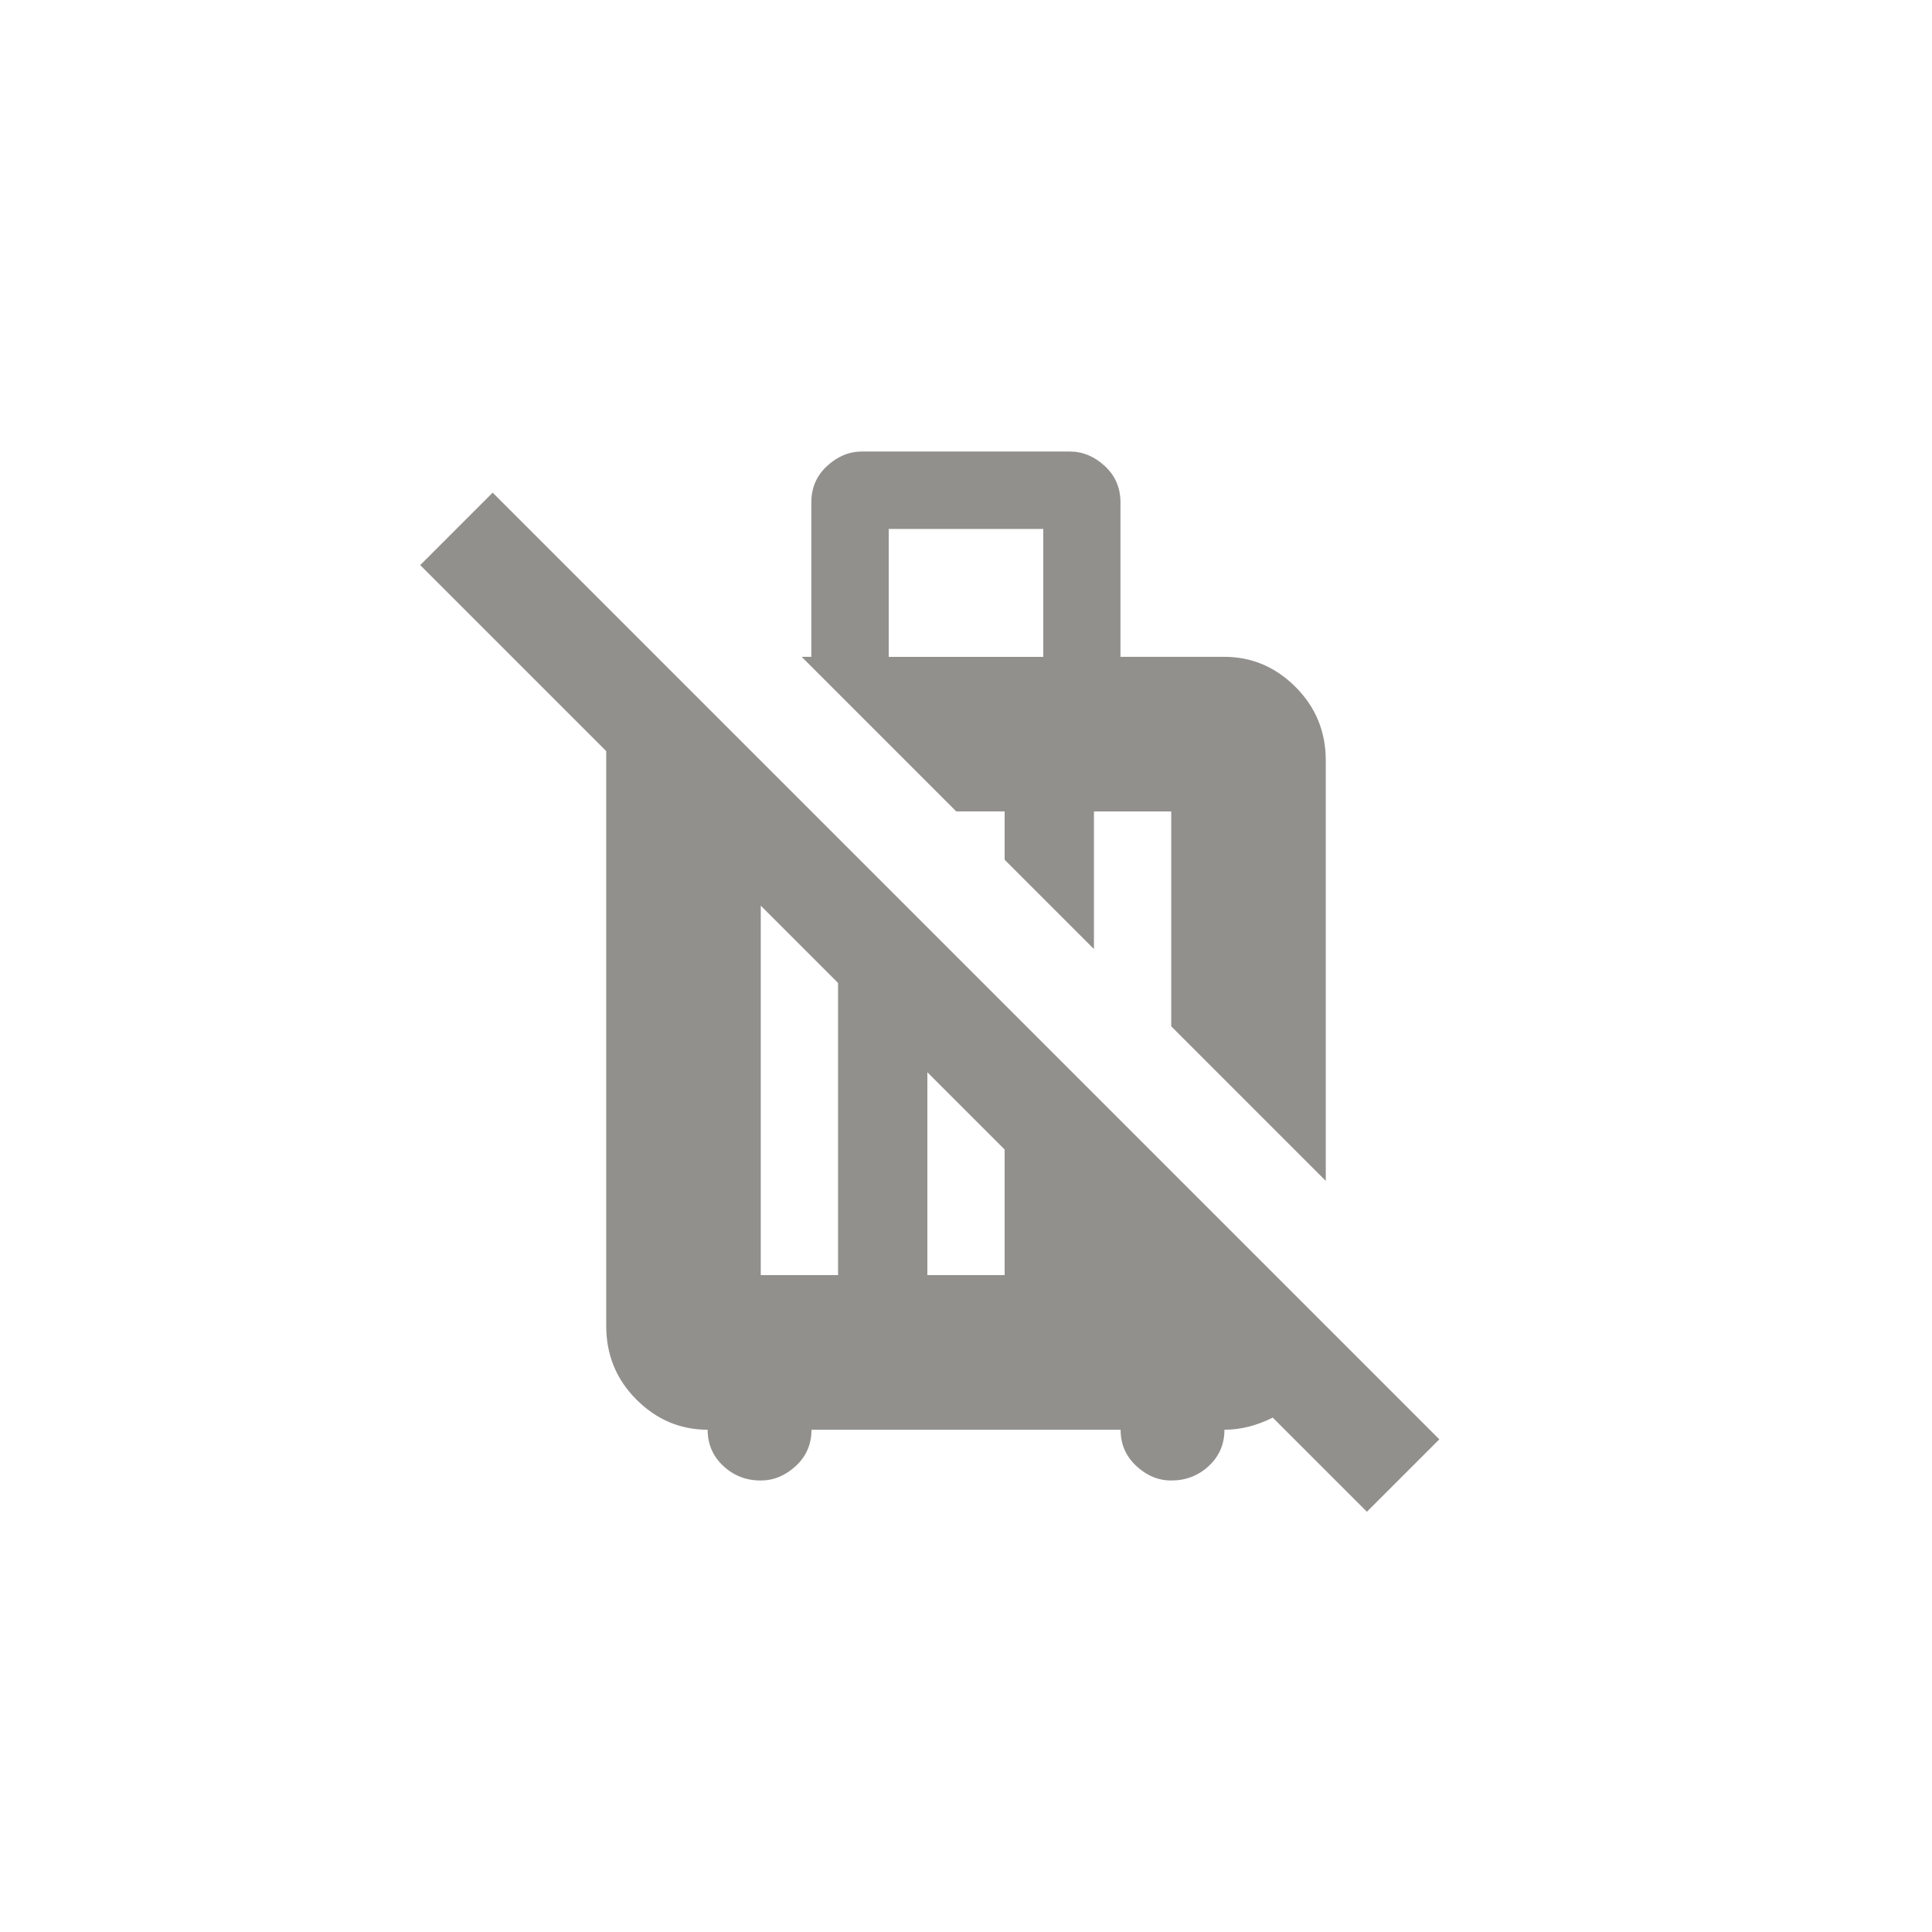 <!-- Generated by IcoMoon.io -->
<svg version="1.1" xmlns="http://www.w3.org/2000/svg" width="40" height="40" viewBox="0 0 40 40">
<title>mt-no_luggage</title>
<path fill="#91908d" d="M20.8 16.8v1l1.849 1.849v-2.849h1.6v4.449l3.2 3.2v-8.7q0-0.9-0.625-1.525t-1.475-0.625h-2.151v-3.2q0-0.451-0.325-0.751t-0.725-0.3h-4.3q-0.4 0-0.725 0.3t-0.325 0.751v3.2h-0.2l3.2 3.2h1zM18.4 10.951h3.2v2.649h-3.2v-2.649zM29.8 29.8l-19.6-19.6-1.5 1.5 3.851 3.851v11.9q0 0.9 0.625 1.525t1.475 0.625q0 0.449 0.325 0.751t0.775 0.3q0.4 0 0.725-0.3t0.325-0.751h6.4q0 0.449 0.325 0.751t0.725 0.3q0.451 0 0.775-0.3t0.325-0.751q0.5 0 1-0.251l1.949 1.949zM15.751 26.4v-7.649l1.6 1.6v6.049h-1.6zM20.8 26.4h-1.6v-4.2l1.6 1.6v2.6z"></path>
</svg>
